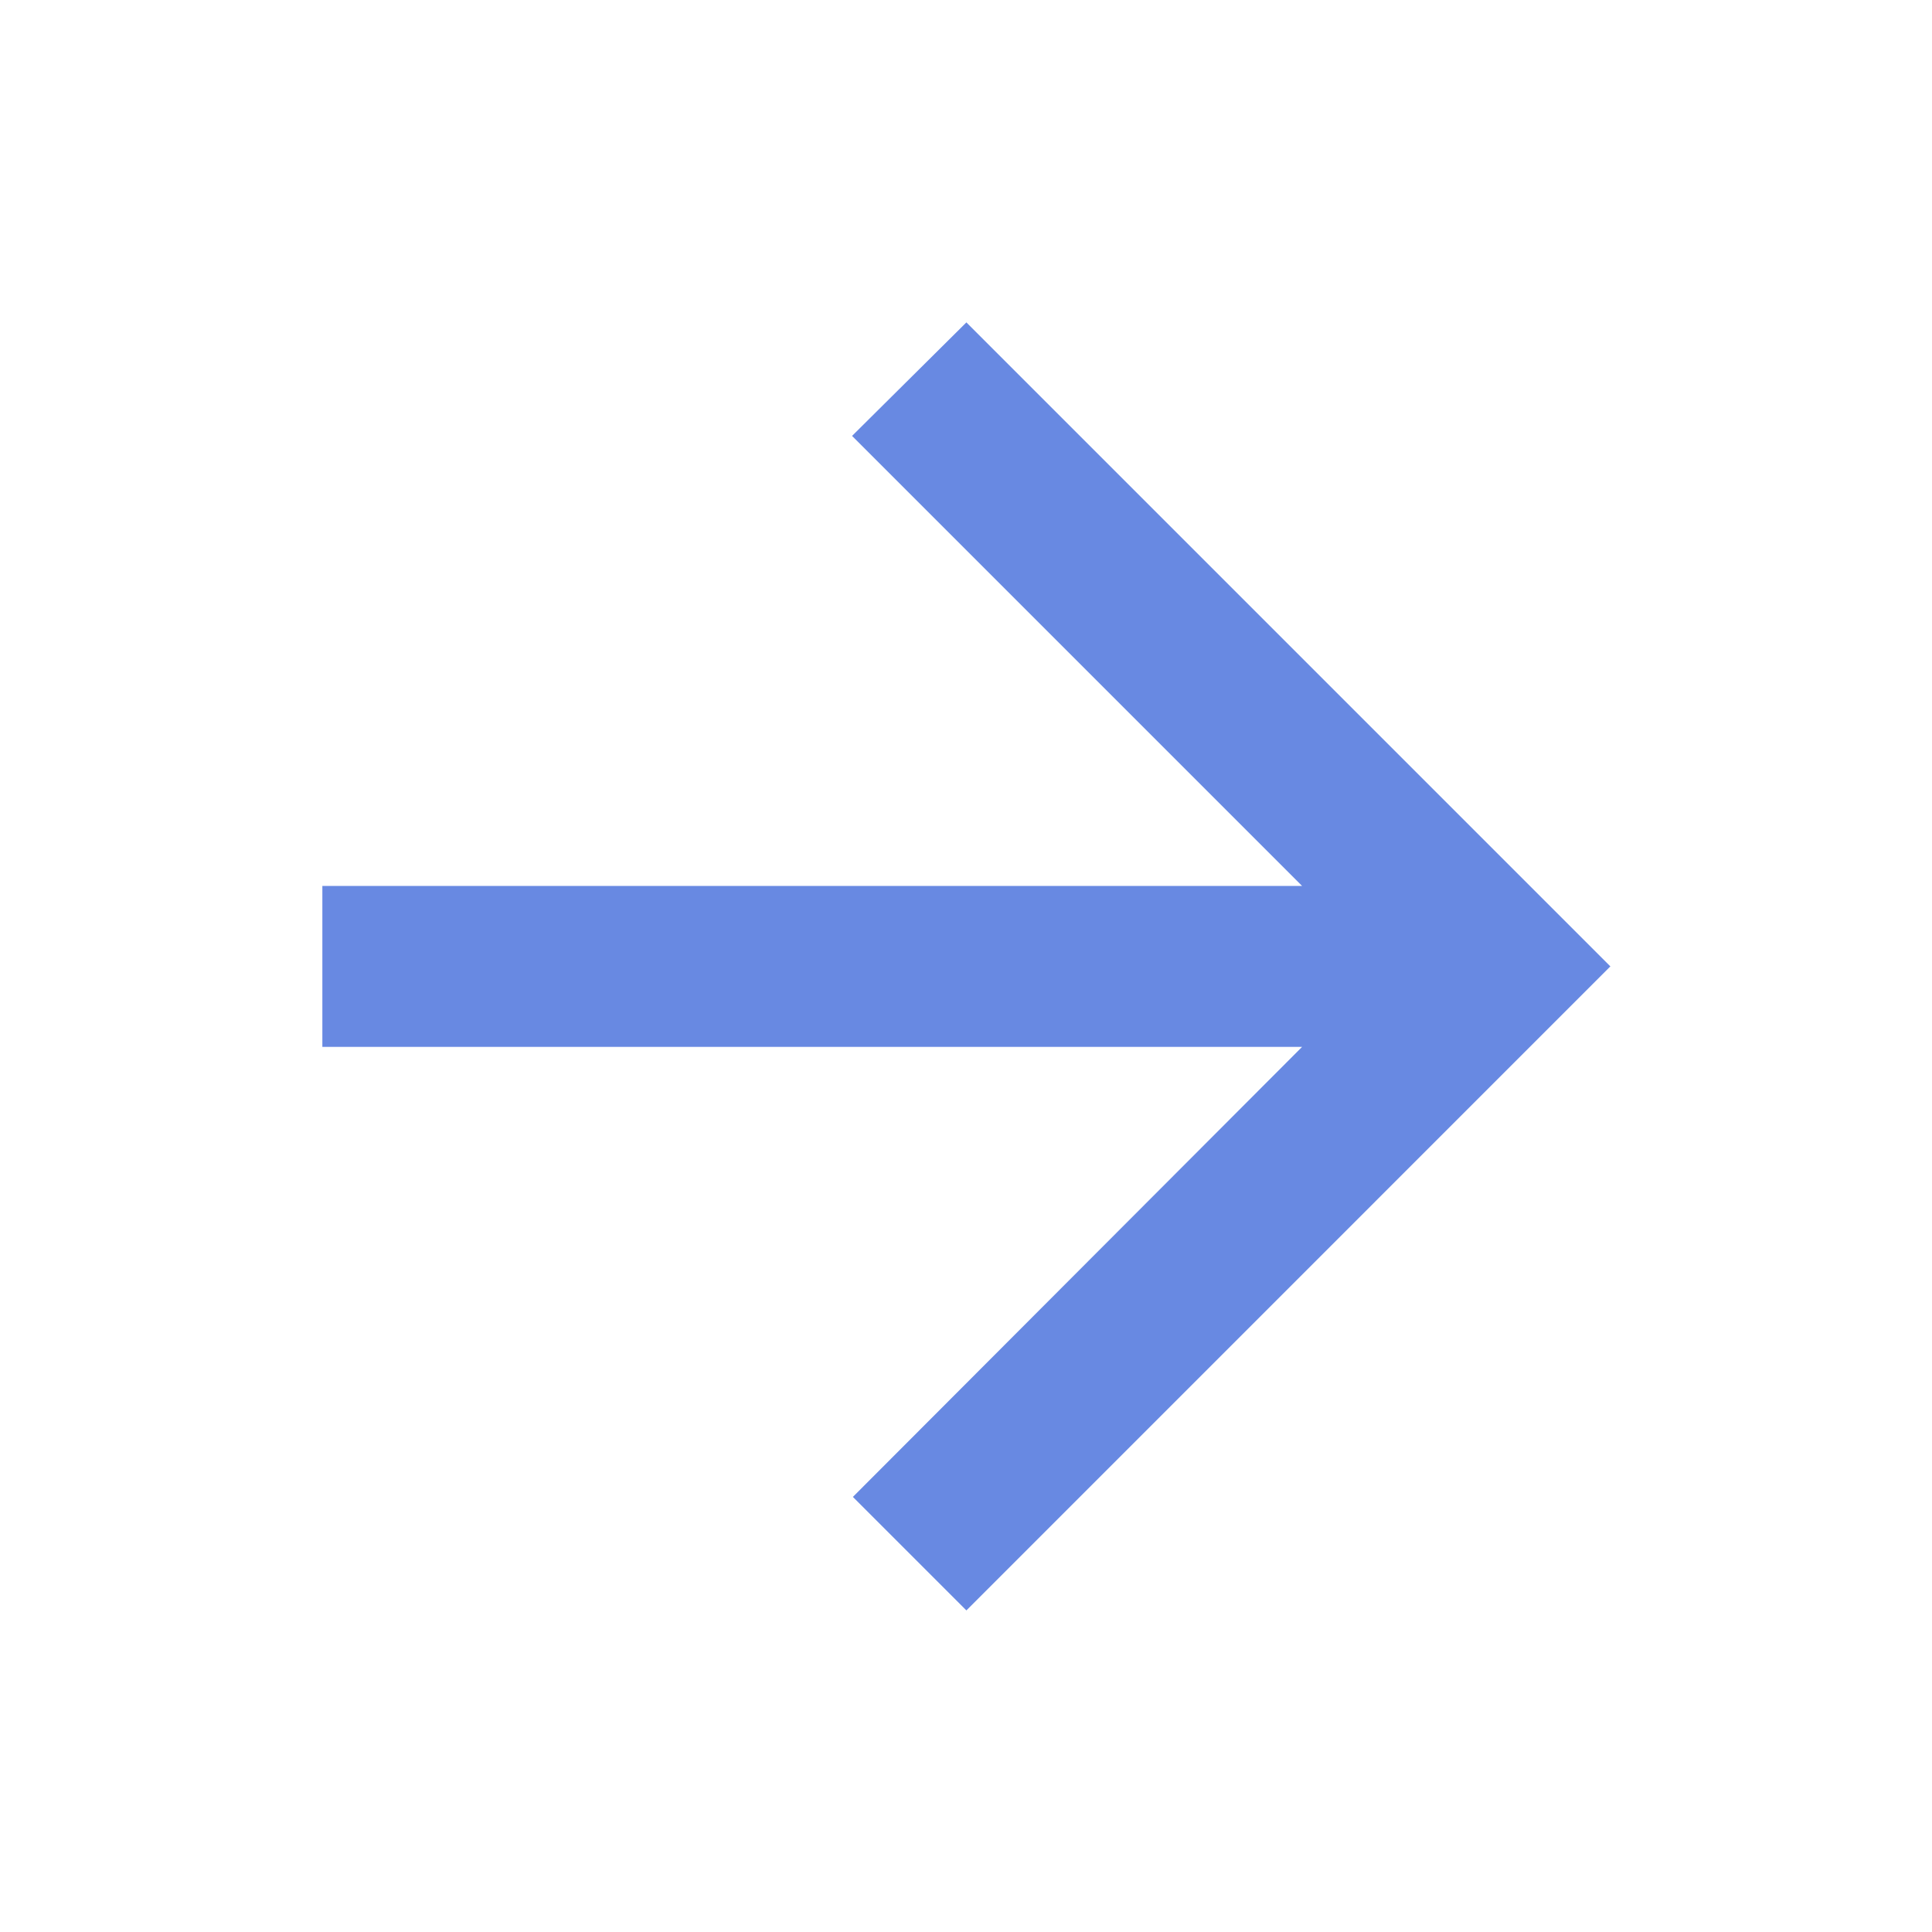 <?xml version="1.0" encoding="UTF-8"?>
<svg width="40px" height="40px" viewBox="0 0 40 40" version="1.1" xmlns="http://www.w3.org/2000/svg" xmlns:xlink="http://www.w3.org/1999/xlink">
    <title>DC0DD31F-5615-4599-93B2-26BA61C02865</title>
    <g id="Page-1" stroke="none" stroke-width="1" fill="none" fill-rule="evenodd">
        <g id="claim-banner" transform="translate(-454, -84)">
            <g id="Group-Copy-2" transform="translate(-66, 0)">
                <g id="icon/arrow/forward" transform="translate(520, 84)">
                    <polygon id="Bounds" points="0 0 40 0 40 40 0 40"></polygon>
                    <polygon id="Icon" fill="#6889E2" transform="translate(20.008, 20.008) scale(-1, 1) translate(-20.008, -20.008) " points="33.342 18.342 13.058 18.342 22.375 9.025 20.008 6.675 6.675 20.008 20.008 33.342 22.358 30.992 13.058 21.675 33.342 21.675"></polygon>
                </g>
            </g>
        </g>
    </g>
</svg>